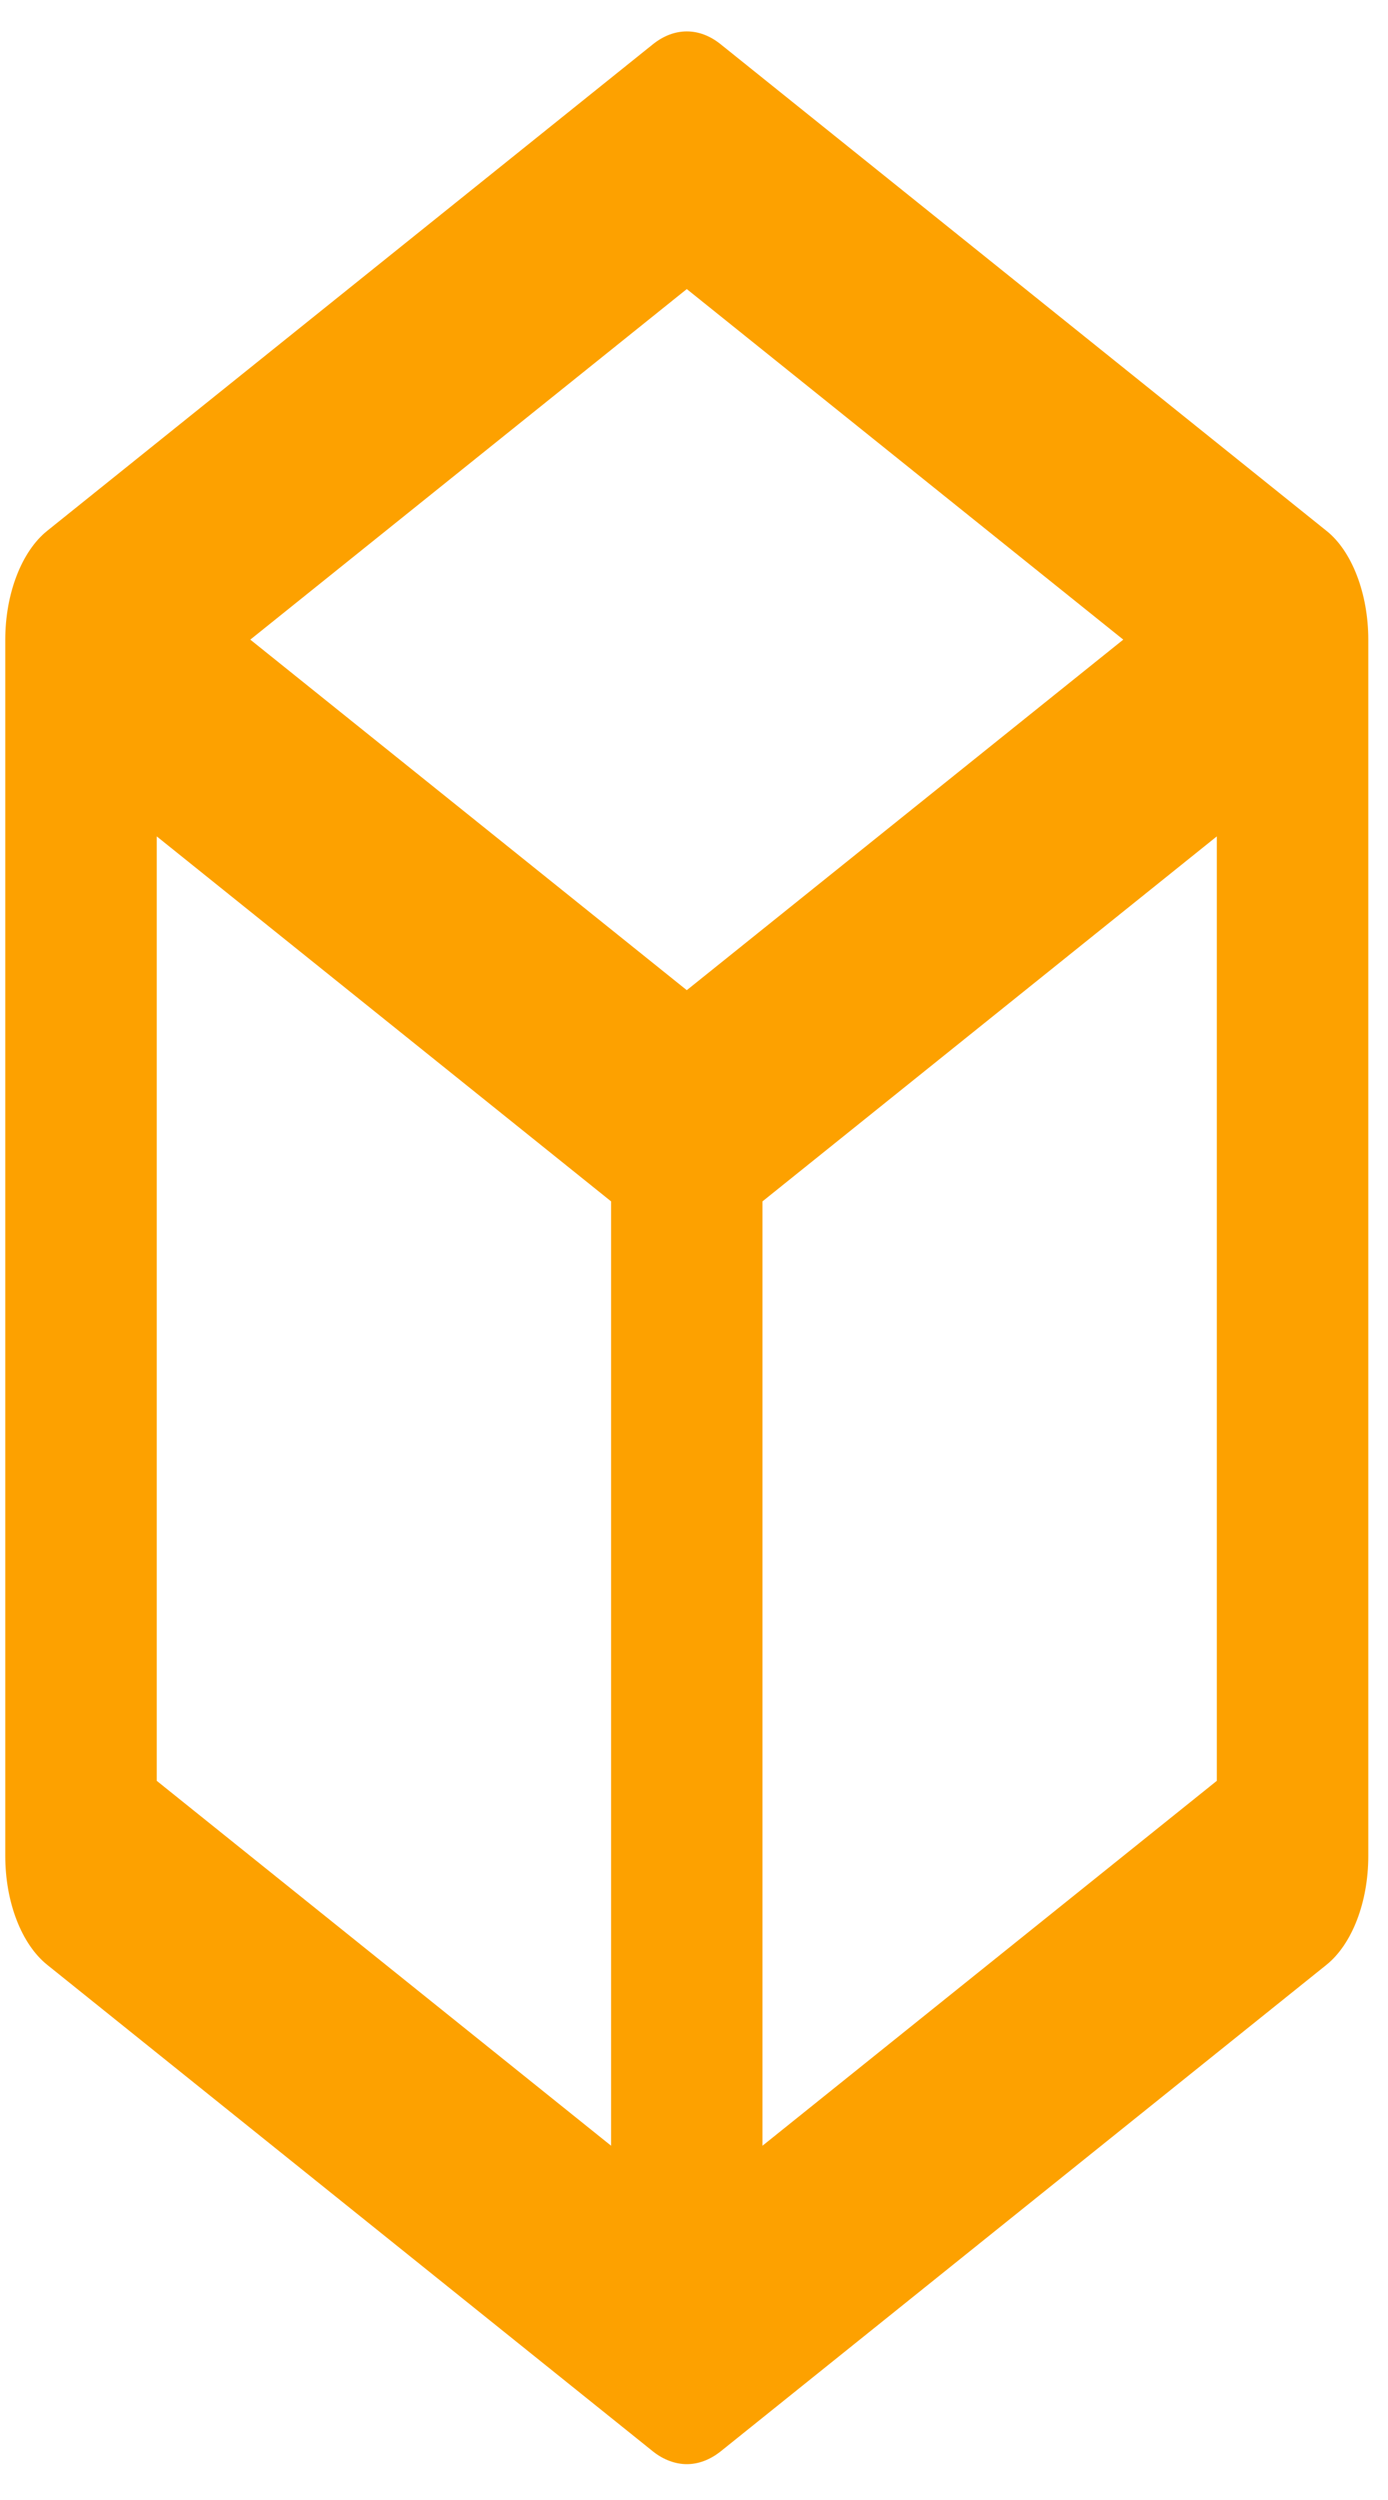 <svg width="15" height="27" viewBox="0 0 15 27" fill="none" xmlns="http://www.w3.org/2000/svg">
<path d="M0.057 20.045C0.057 20.542 0.232 20.997 0.51 21.22L7.056 26.475C7.169 26.566 7.301 26.613 7.422 26.613H7.422C7.544 26.613 7.669 26.569 7.788 26.475L14.335 21.22C14.612 20.997 14.787 20.542 14.787 20.045V6.908C14.787 6.41 14.609 5.95 14.335 5.733L7.788 0.478C7.558 0.293 7.287 0.293 7.056 0.478L0.51 5.733C0.232 5.956 0.057 6.415 0.057 6.908V20.045ZM1.694 9.033L6.604 12.975V23.174L1.694 19.233V9.033ZM13.15 19.233L8.24 23.174V12.975L13.15 9.033V19.233ZM7.422 3.122L12.139 6.908L7.422 10.694L2.705 6.908L7.422 3.122Z" fill="#FDA100"/>
</svg>
